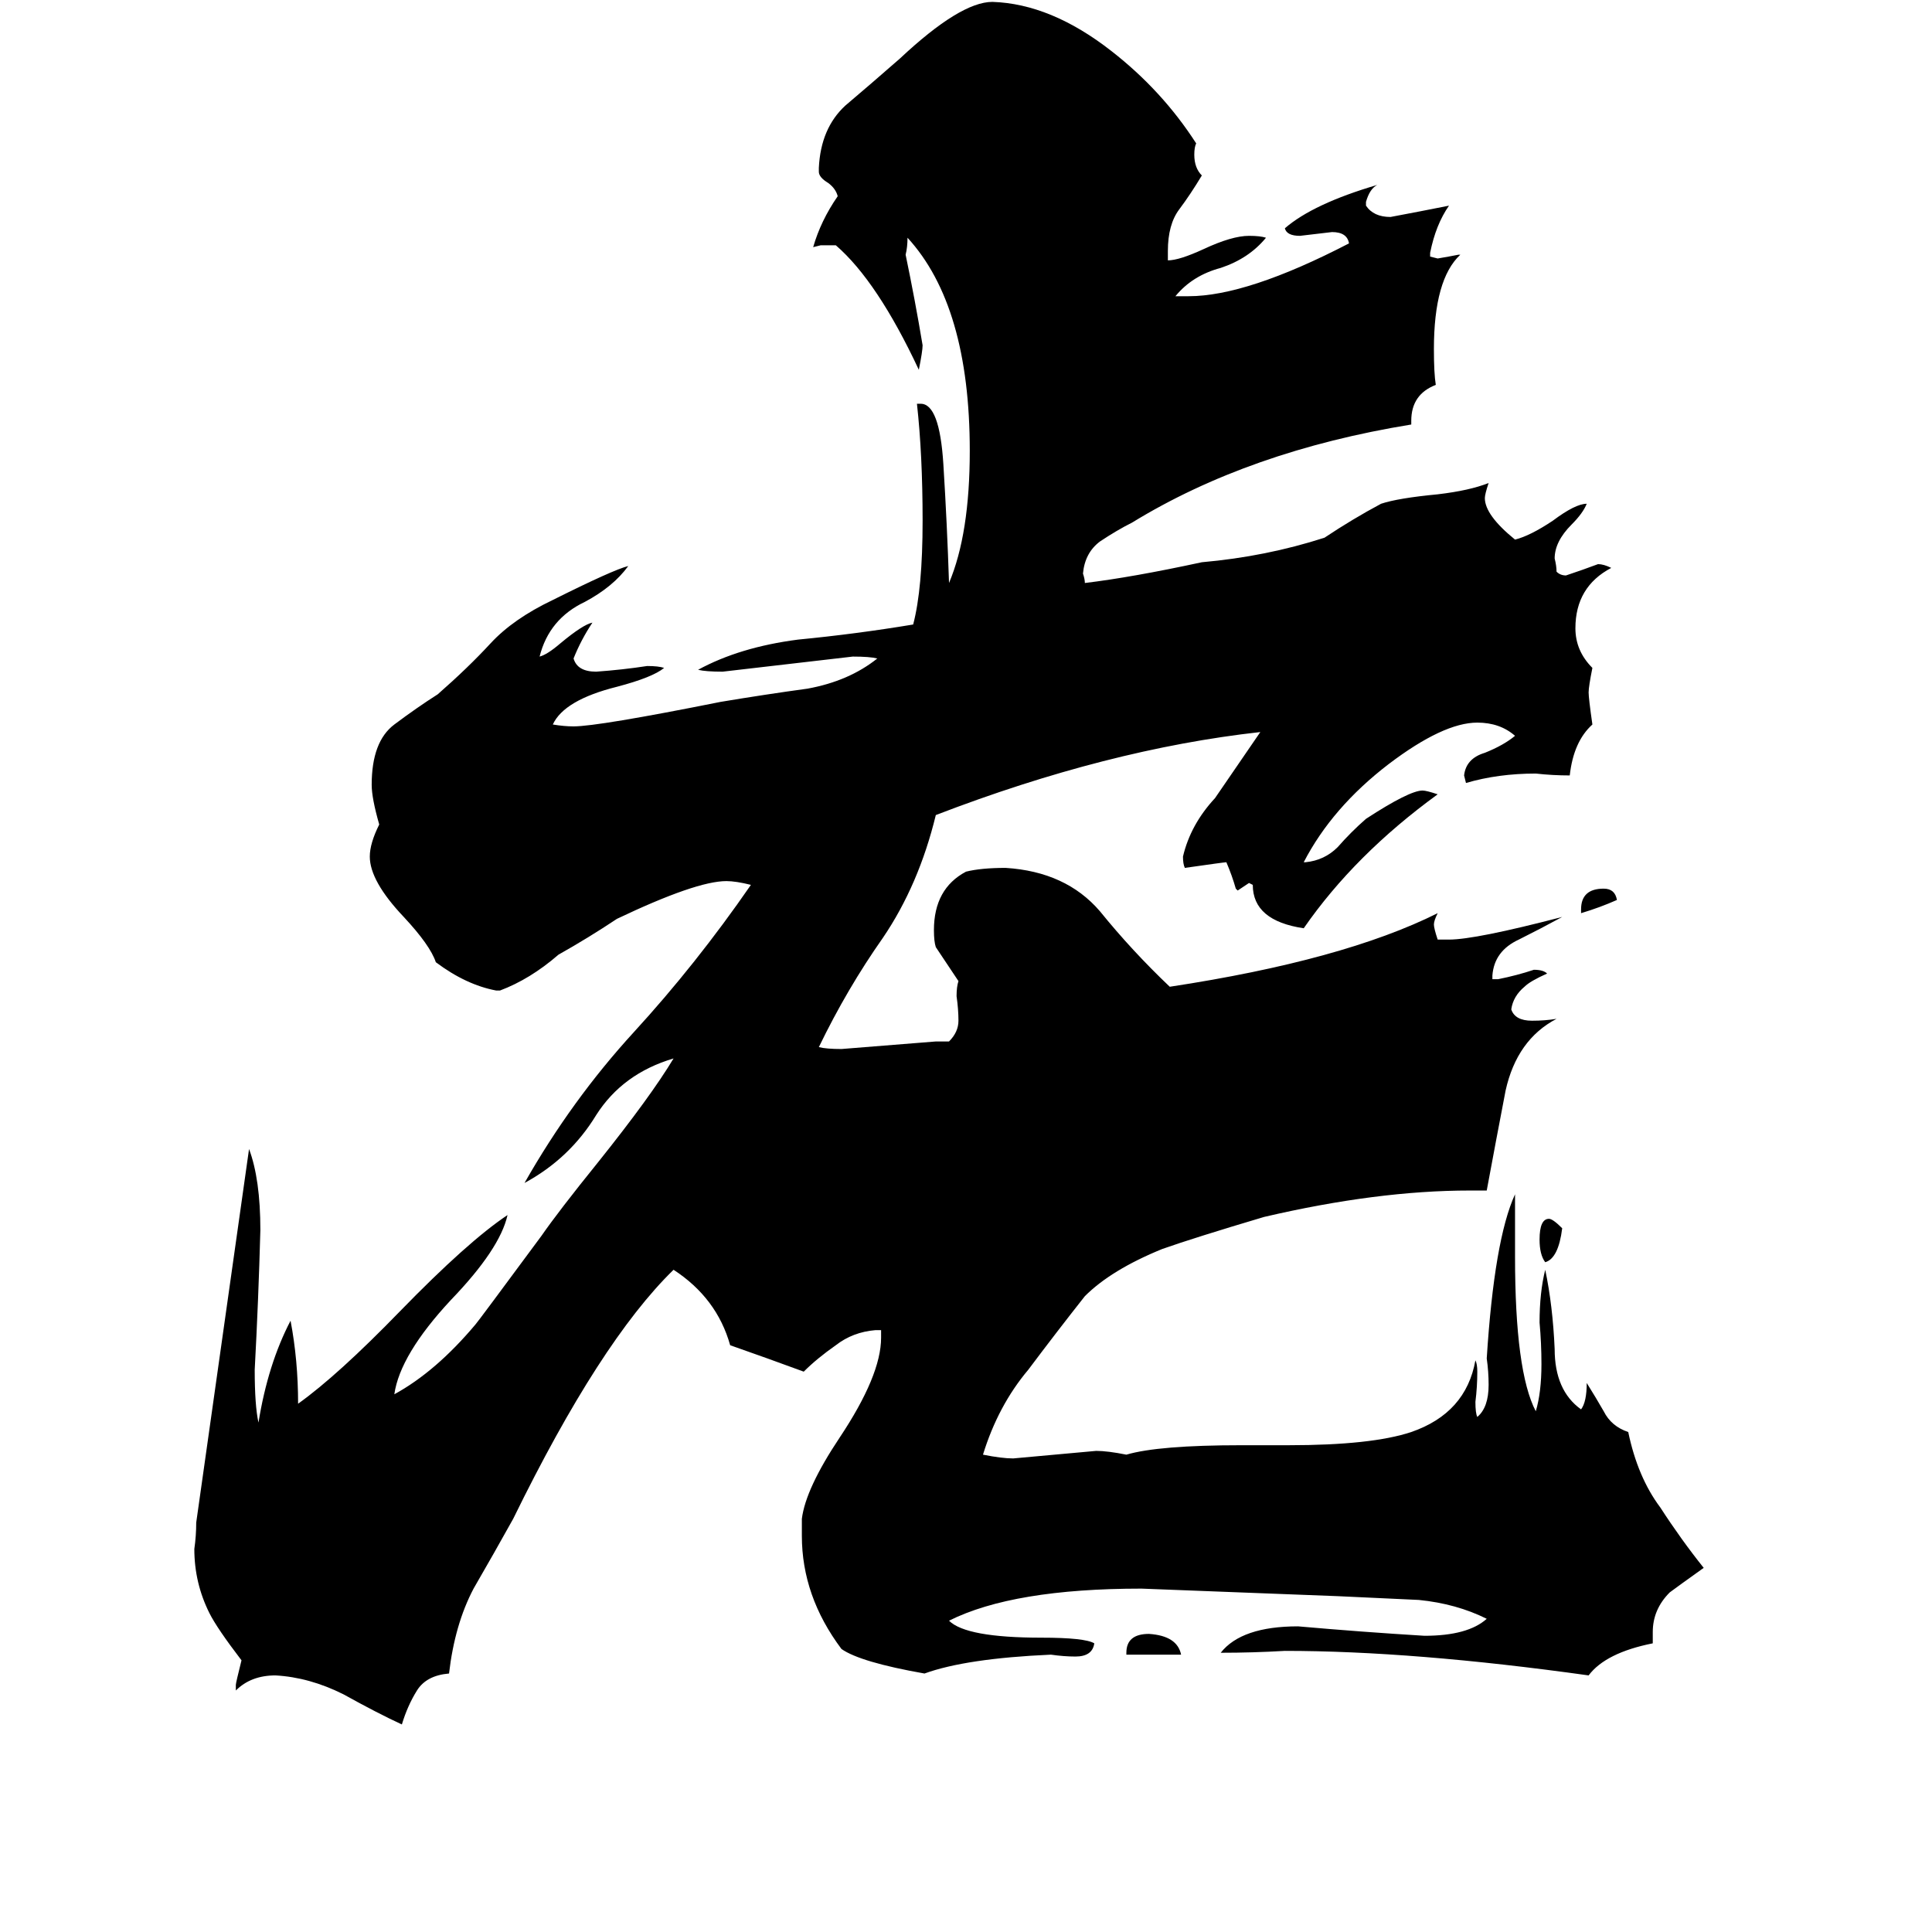 <svg xmlns="http://www.w3.org/2000/svg" viewBox="0 -800 1024 1024">
	<path fill="#000000" d="M838 -316V-318Q838 -329 850 -329Q856 -329 857 -323Q848 -319 838 -316ZM828 -149Q826 -133 819 -131Q816 -135 816 -143Q816 -154 821 -154Q823 -154 828 -149ZM626 77H597V76Q597 66 609 66Q624 67 626 77ZM876 65V71Q851 76 842 88Q749 75 681 75Q664 76 647 76Q658 62 688 62Q722 65 755 67Q778 67 788 58Q772 50 752 48Q731 47 709 46Q657 44 605 42Q537 42 503 59Q512 68 552 68Q575 68 580 71Q579 78 570 78Q564 78 557 77Q512 79 490 87Q456 81 446 74Q425 46 425 14V5Q427 -11 445 -38Q467 -71 467 -91V-95H464Q452 -94 443 -87Q433 -80 426 -73Q407 -80 387 -87Q380 -112 357 -127Q318 -89 272 5Q262 23 251 42Q241 61 238 87Q226 88 221 96Q216 104 213 114Q200 108 182 98Q164 89 146 88Q133 88 125 96V93Q125 92 128 80Q115 63 111 55Q103 39 103 21Q104 14 104 7Q118 -92 132 -191Q138 -175 138 -148Q137 -111 135 -74Q135 -55 137 -46Q142 -77 154 -100Q158 -79 158 -56Q179 -71 212 -105Q248 -142 269 -156Q265 -138 239 -111Q212 -82 209 -61Q231 -73 252 -98Q253 -99 287 -145Q296 -158 317 -184Q345 -219 357 -239Q330 -231 316 -209Q302 -186 278 -173Q303 -217 336 -253Q369 -289 398 -331Q390 -333 385 -333Q369 -333 327 -313Q312 -303 296 -294Q281 -281 265 -275H263Q247 -278 231 -290Q228 -299 214 -314Q196 -333 196 -346Q196 -353 201 -363Q197 -377 197 -384Q197 -407 209 -416Q221 -425 232 -432Q248 -446 260 -459Q272 -472 293 -482Q325 -498 333 -500Q325 -489 310 -481Q291 -472 286 -452Q290 -453 297 -459Q309 -469 314 -470Q308 -461 304 -451Q306 -444 316 -444Q330 -445 343 -447Q349 -447 352 -446Q346 -441 327 -436Q299 -429 293 -416Q299 -415 304 -415Q317 -415 382 -428Q406 -432 428 -435Q450 -439 465 -451Q461 -452 452 -452Q418 -448 383 -444Q374 -444 370 -445Q392 -457 423 -461Q454 -464 484 -469Q489 -488 489 -524Q489 -559 486 -586H488Q498 -586 500 -554Q502 -522 503 -491Q514 -517 514 -561Q514 -638 481 -674Q481 -669 480 -665Q485 -641 489 -617Q489 -614 487 -604Q465 -651 443 -670H435L431 -669Q435 -683 444 -696Q443 -700 439 -703Q434 -706 434 -709V-711Q435 -732 448 -744Q461 -755 477 -769Q509 -799 526 -799Q557 -798 589 -773Q616 -752 634 -724Q633 -722 633 -718Q633 -711 637 -707Q631 -697 625 -689Q619 -681 619 -667V-662Q625 -662 638 -668Q653 -675 662 -675Q668 -675 671 -674Q662 -663 647 -658Q632 -654 623 -643H630Q661 -643 715 -671Q714 -677 706 -677Q698 -676 689 -675Q682 -675 681 -679Q696 -692 730 -702Q726 -700 724 -693V-691Q728 -685 737 -685Q753 -688 768 -691Q761 -681 758 -666V-664L762 -663Q768 -664 773 -665H774Q760 -652 760 -615Q760 -602 761 -596Q748 -591 748 -577V-575Q662 -561 600 -523Q592 -519 583 -513Q575 -507 574 -496Q575 -493 575 -491Q600 -494 637 -502Q671 -505 702 -515Q717 -525 732 -533Q741 -536 762 -538Q779 -540 789 -544Q787 -538 787 -536Q787 -527 803 -514Q811 -516 823 -524Q835 -533 841 -533Q839 -528 833 -522Q824 -513 824 -504Q825 -500 825 -497Q827 -495 830 -495Q839 -498 847 -501Q850 -501 854 -499Q835 -489 835 -467Q835 -455 844 -446Q842 -436 842 -433Q842 -430 844 -416Q834 -407 832 -389Q823 -389 814 -390Q794 -390 777 -385L776 -389Q777 -398 787 -401Q797 -405 803 -410Q795 -417 783 -417Q765 -417 736 -395Q706 -372 691 -343H692Q702 -344 709 -351Q716 -359 724 -366Q747 -381 754 -381Q756 -381 762 -379Q718 -347 691 -308Q664 -312 664 -331L662 -332Q659 -330 656 -328L655 -329Q653 -336 650 -343Q649 -343 628 -340Q627 -342 627 -346Q631 -363 644 -377L668 -412Q587 -403 496 -368Q487 -331 468 -303Q449 -276 434 -245Q438 -244 446 -244Q471 -246 496 -248H503Q508 -253 508 -259Q508 -265 507 -272Q507 -277 508 -280Q502 -289 496 -298Q495 -301 495 -307Q495 -329 512 -338Q520 -340 533 -340Q565 -338 583 -317Q600 -296 620 -277Q712 -291 762 -316Q760 -312 760 -310Q760 -308 762 -302H768Q782 -302 828 -314Q817 -308 805 -302Q792 -296 791 -283V-281H794Q804 -283 813 -286Q818 -286 820 -284Q811 -280 808 -277Q802 -272 801 -265Q803 -259 812 -259Q819 -259 825 -260Q804 -249 798 -222Q793 -196 788 -169H779Q730 -169 670 -155Q633 -144 616 -138Q589 -127 575 -113Q560 -94 545 -74Q529 -55 521 -29Q531 -27 537 -27Q559 -29 581 -31Q587 -31 597 -29Q614 -34 658 -34H683Q727 -34 748 -41Q777 -51 782 -79Q783 -77 783 -73Q783 -65 782 -57Q782 -51 783 -49Q789 -54 789 -66Q789 -73 788 -80Q792 -143 803 -167V-134Q803 -73 814 -52Q817 -62 817 -77Q817 -88 816 -99Q816 -115 819 -127Q823 -108 824 -85Q824 -63 838 -53Q841 -57 841 -67Q846 -59 850 -52Q854 -44 863 -41Q868 -17 880 -1Q891 16 903 31Q889 41 885 44Q876 53 876 65Z"/>
</svg>
